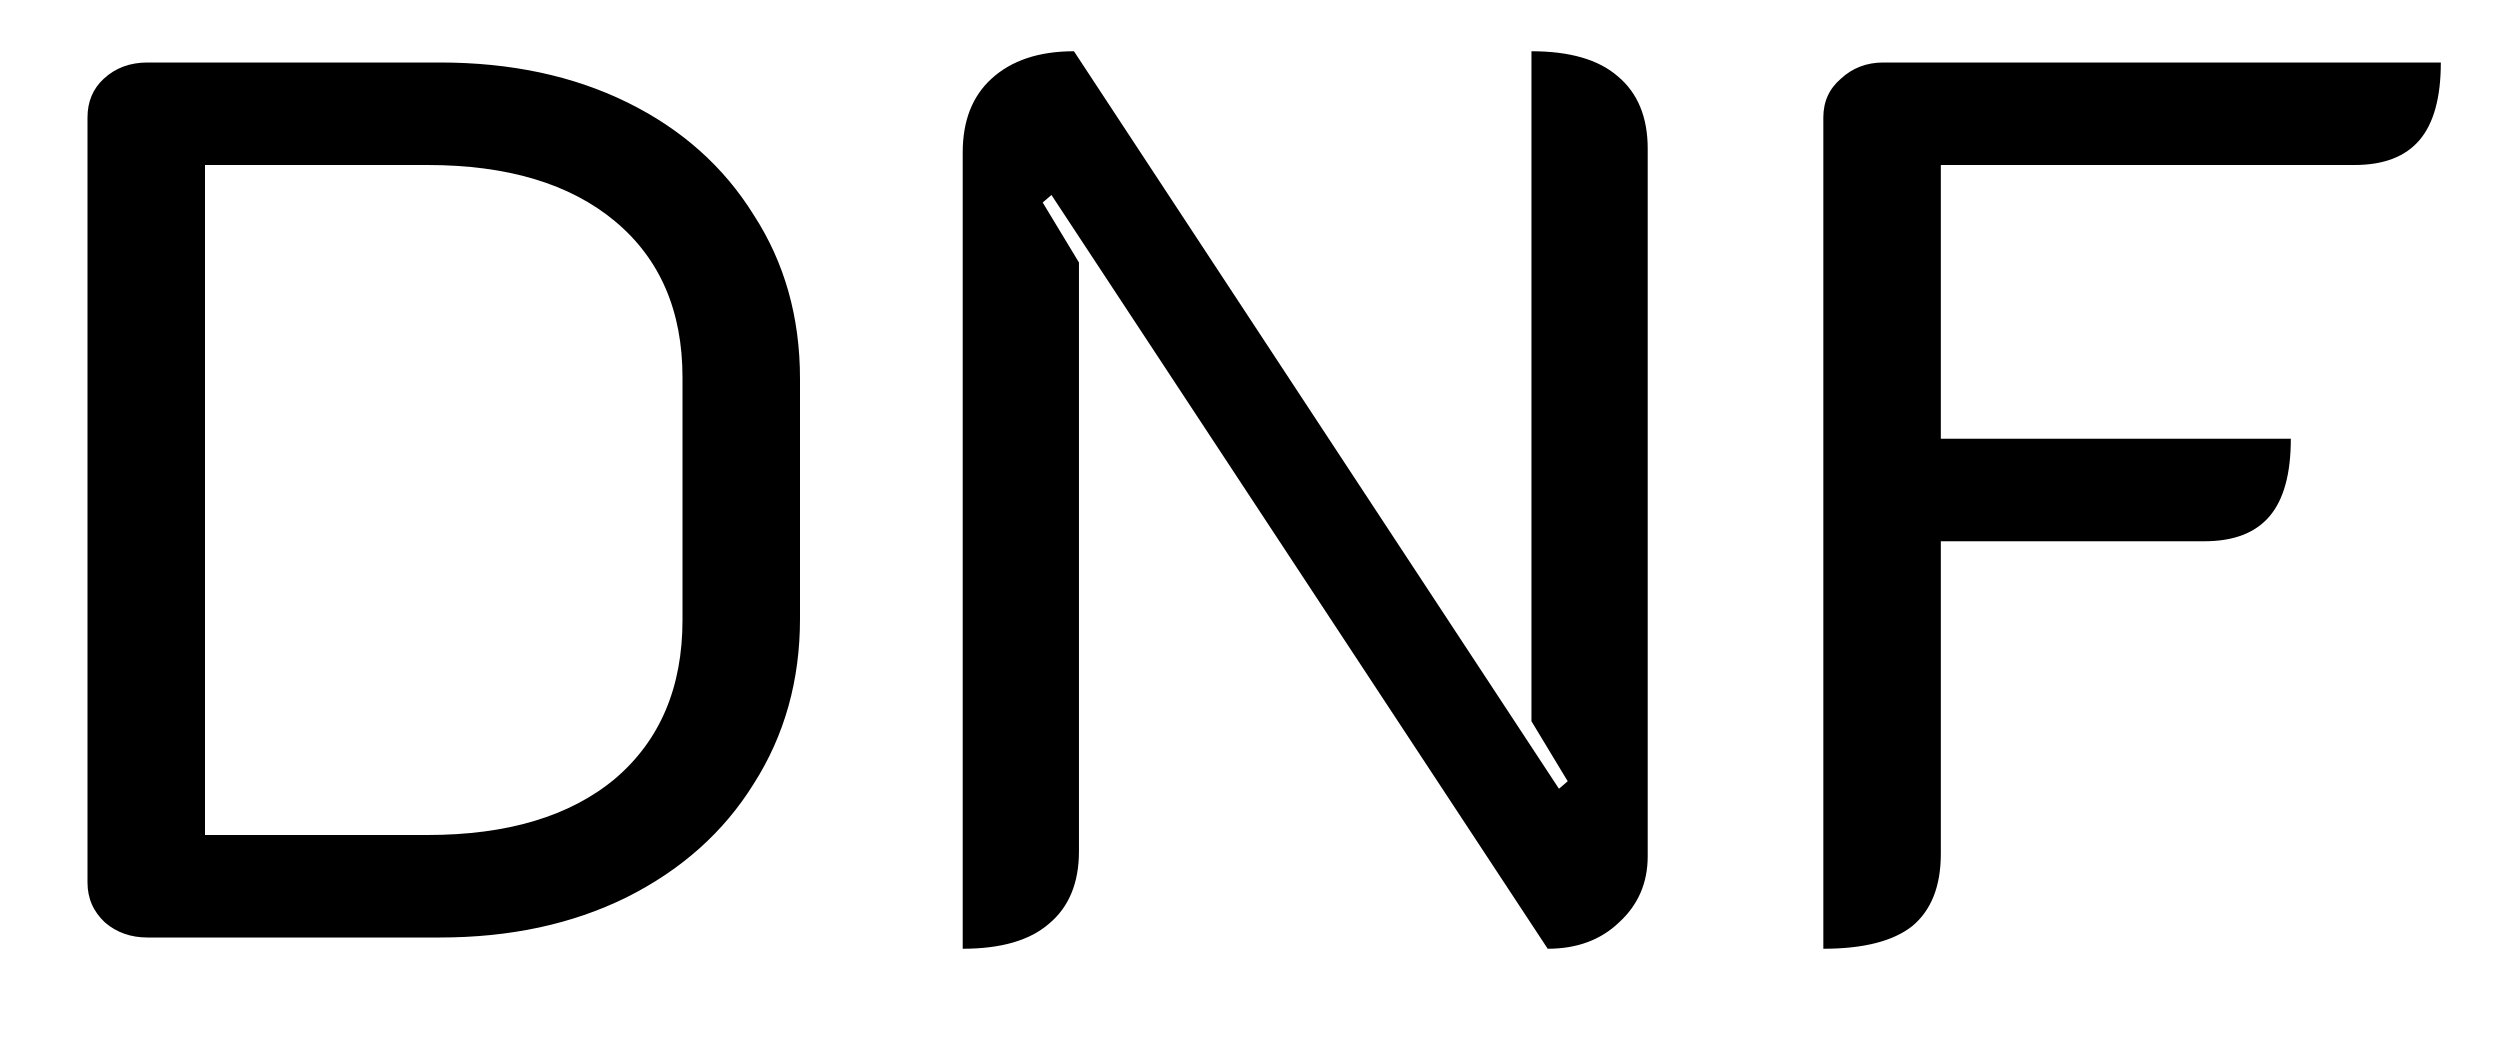 <svg width="24" height="10" viewBox="0 0 24 10" fill="none" xmlns="http://www.w3.org/2000/svg">
<path d="M1.416 9C1.256 9 1.12 8.952 1.008 8.856C0.896 8.752 0.84 8.624 0.84 8.472V1.128C0.84 0.976 0.892 0.852 0.996 0.756C1.108 0.652 1.248 0.6 1.416 0.6H4.224C4.904 0.6 5.504 0.728 6.024 0.984C6.544 1.24 6.948 1.6 7.236 2.064C7.532 2.52 7.68 3.044 7.68 3.636V5.94C7.68 6.532 7.532 7.06 7.236 7.524C6.948 7.988 6.54 8.352 6.012 8.616C5.492 8.872 4.896 9 4.224 9H1.416ZM4.104 8.016C4.872 8.016 5.472 7.836 5.904 7.476C6.336 7.108 6.552 6.6 6.552 5.952V3.624C6.552 2.984 6.336 2.484 5.904 2.124C5.472 1.764 4.872 1.584 4.104 1.584H1.968V8.016H4.104ZM9.242 1.464C9.242 1.16 9.334 0.924 9.518 0.756C9.71 0.58 9.974 0.492 10.31 0.492L14.966 7.572L15.05 7.5L14.702 6.924V0.492C15.07 0.492 15.346 0.572 15.53 0.732C15.722 0.892 15.818 1.124 15.818 1.428V8.22C15.818 8.476 15.726 8.688 15.542 8.856C15.366 9.024 15.138 9.108 14.858 9.108L10.094 1.872L10.01 1.944L10.358 2.52V8.172C10.358 8.476 10.262 8.708 10.07 8.868C9.886 9.028 9.61 9.108 9.242 9.108V1.464ZM17.504 1.128C17.504 0.976 17.56 0.852 17.672 0.756C17.784 0.652 17.92 0.6 18.08 0.6H23.432C23.432 0.936 23.364 1.184 23.228 1.344C23.092 1.504 22.884 1.584 22.604 1.584H18.632V4.212H21.992C21.992 4.548 21.924 4.796 21.788 4.956C21.652 5.116 21.444 5.196 21.164 5.196H18.632V8.196C18.632 8.508 18.54 8.74 18.356 8.892C18.172 9.036 17.888 9.108 17.504 9.108V1.128Z" fill="black"/>
</svg>
